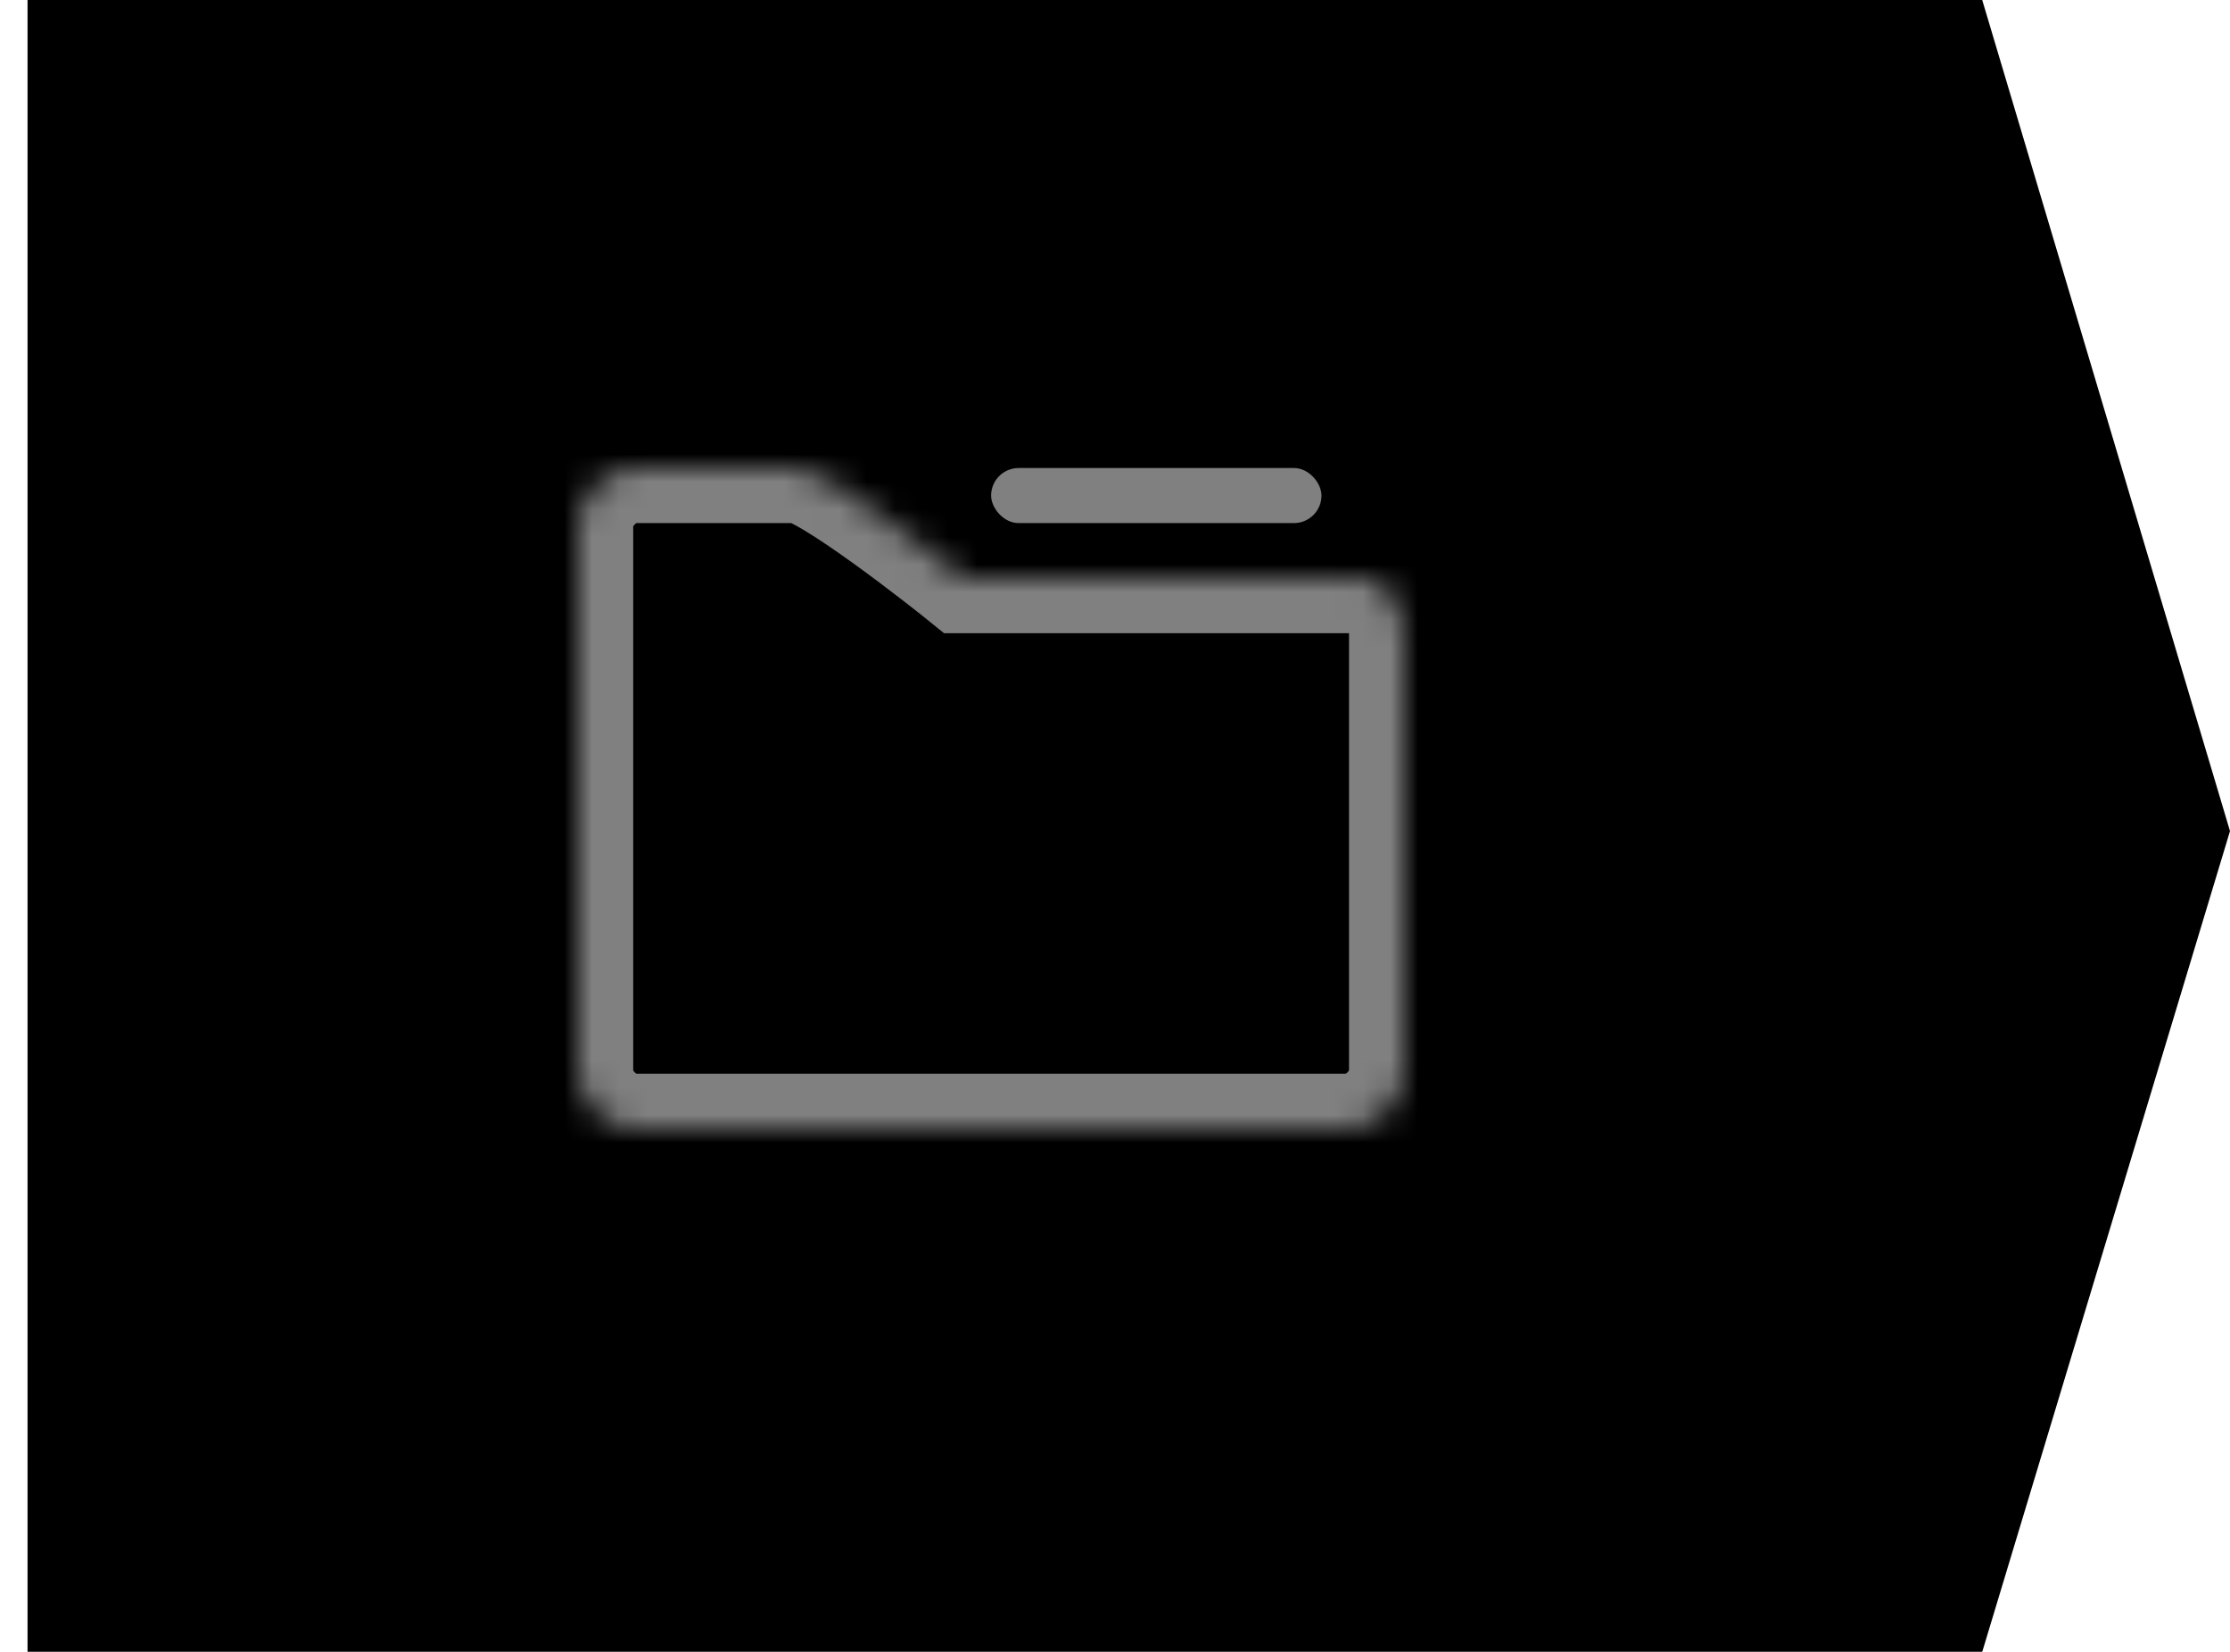 
<svg width="81px" height="60px" viewBox="0 0 81 60" version="1.1" xmlns="http://www.w3.org/2000/svg" xmlns:xlink="http://www.w3.org/1999/xlink">
    <!-- Generator: Sketch 3.8.3 (29802) - http://www.bohemiancoding.com/sketch -->
    <desc>Created with Sketch.</desc>
    <defs>
        <polygon id="path-1" points="0 0 0 60 71 60 80 30.187 71 0"></polygon>
        <filter x="-50%" y="-50%" width="200%" height="200%" filterUnits="objectBoundingBox" id="filter-2">
            <feOffset dx="1" dy="0" in="SourceAlpha" result="shadowOffsetOuter1"></feOffset>
            <feComposite in="shadowOffsetOuter1" in2="SourceAlpha" operator="out" result="shadowOffsetOuter1"></feComposite>
            <feColorMatrix values="0 0 0 0 0   0 0 0 0 0   0 0 0 0 0  0 0 0 0.3 0" type="matrix" in="shadowOffsetOuter1"></feColorMatrix>
        </filter>
        <path d="M2,24 C1.009,24 3.55271368e-15,22.936 3.55271368e-15,22 L3.55271368e-15,2 C3.55271368e-15,1.064 1.009,0 2,0 L8,0 C8.977,0 13.569,3.651 14,4 L28,4 C28.991,3.651 30,4.715 30,6 L30,22 C30,22.936 28.991,24 28,24 L2,24 Z" id="path-3"></path>
        <mask id="mask-4" maskContentUnits="userSpaceOnUse" maskUnits="objectBoundingBox" x="0" y="0" width="30" height="24" fill="white">
            <use xlink:href="#path-3"></use>
        </mask>
    </defs>
    <g id="top_open_btn" stroke="none" stroke-width="1" fill="none" fill-rule="evenodd">
        <g id="Rectangle-223">
            <use fill="black" fill-opacity="1" filter="url(#filter-2)" xlink:href="#path-1"></use>
            <use fill-opacity="0" fill="#D8D8D8" fill-rule="evenodd" xlink:href="#path-1"></use>
        </g>
        <g id="Shape-2-+-Rectangle-33" transform="translate(21, 17)">
            <use id="Shape-2" stroke="#FFFFFF" mask="url(#mask-4)" stroke-width="4" opacity="0.5" xlink:href="#path-3"></use>
            <rect id="Rectangle-33" fill-opacity="0.5" fill="#FFFFFF" x="15" y="0" width="12" height="2" rx="1"></rect>
        </g>
    </g>
</svg>